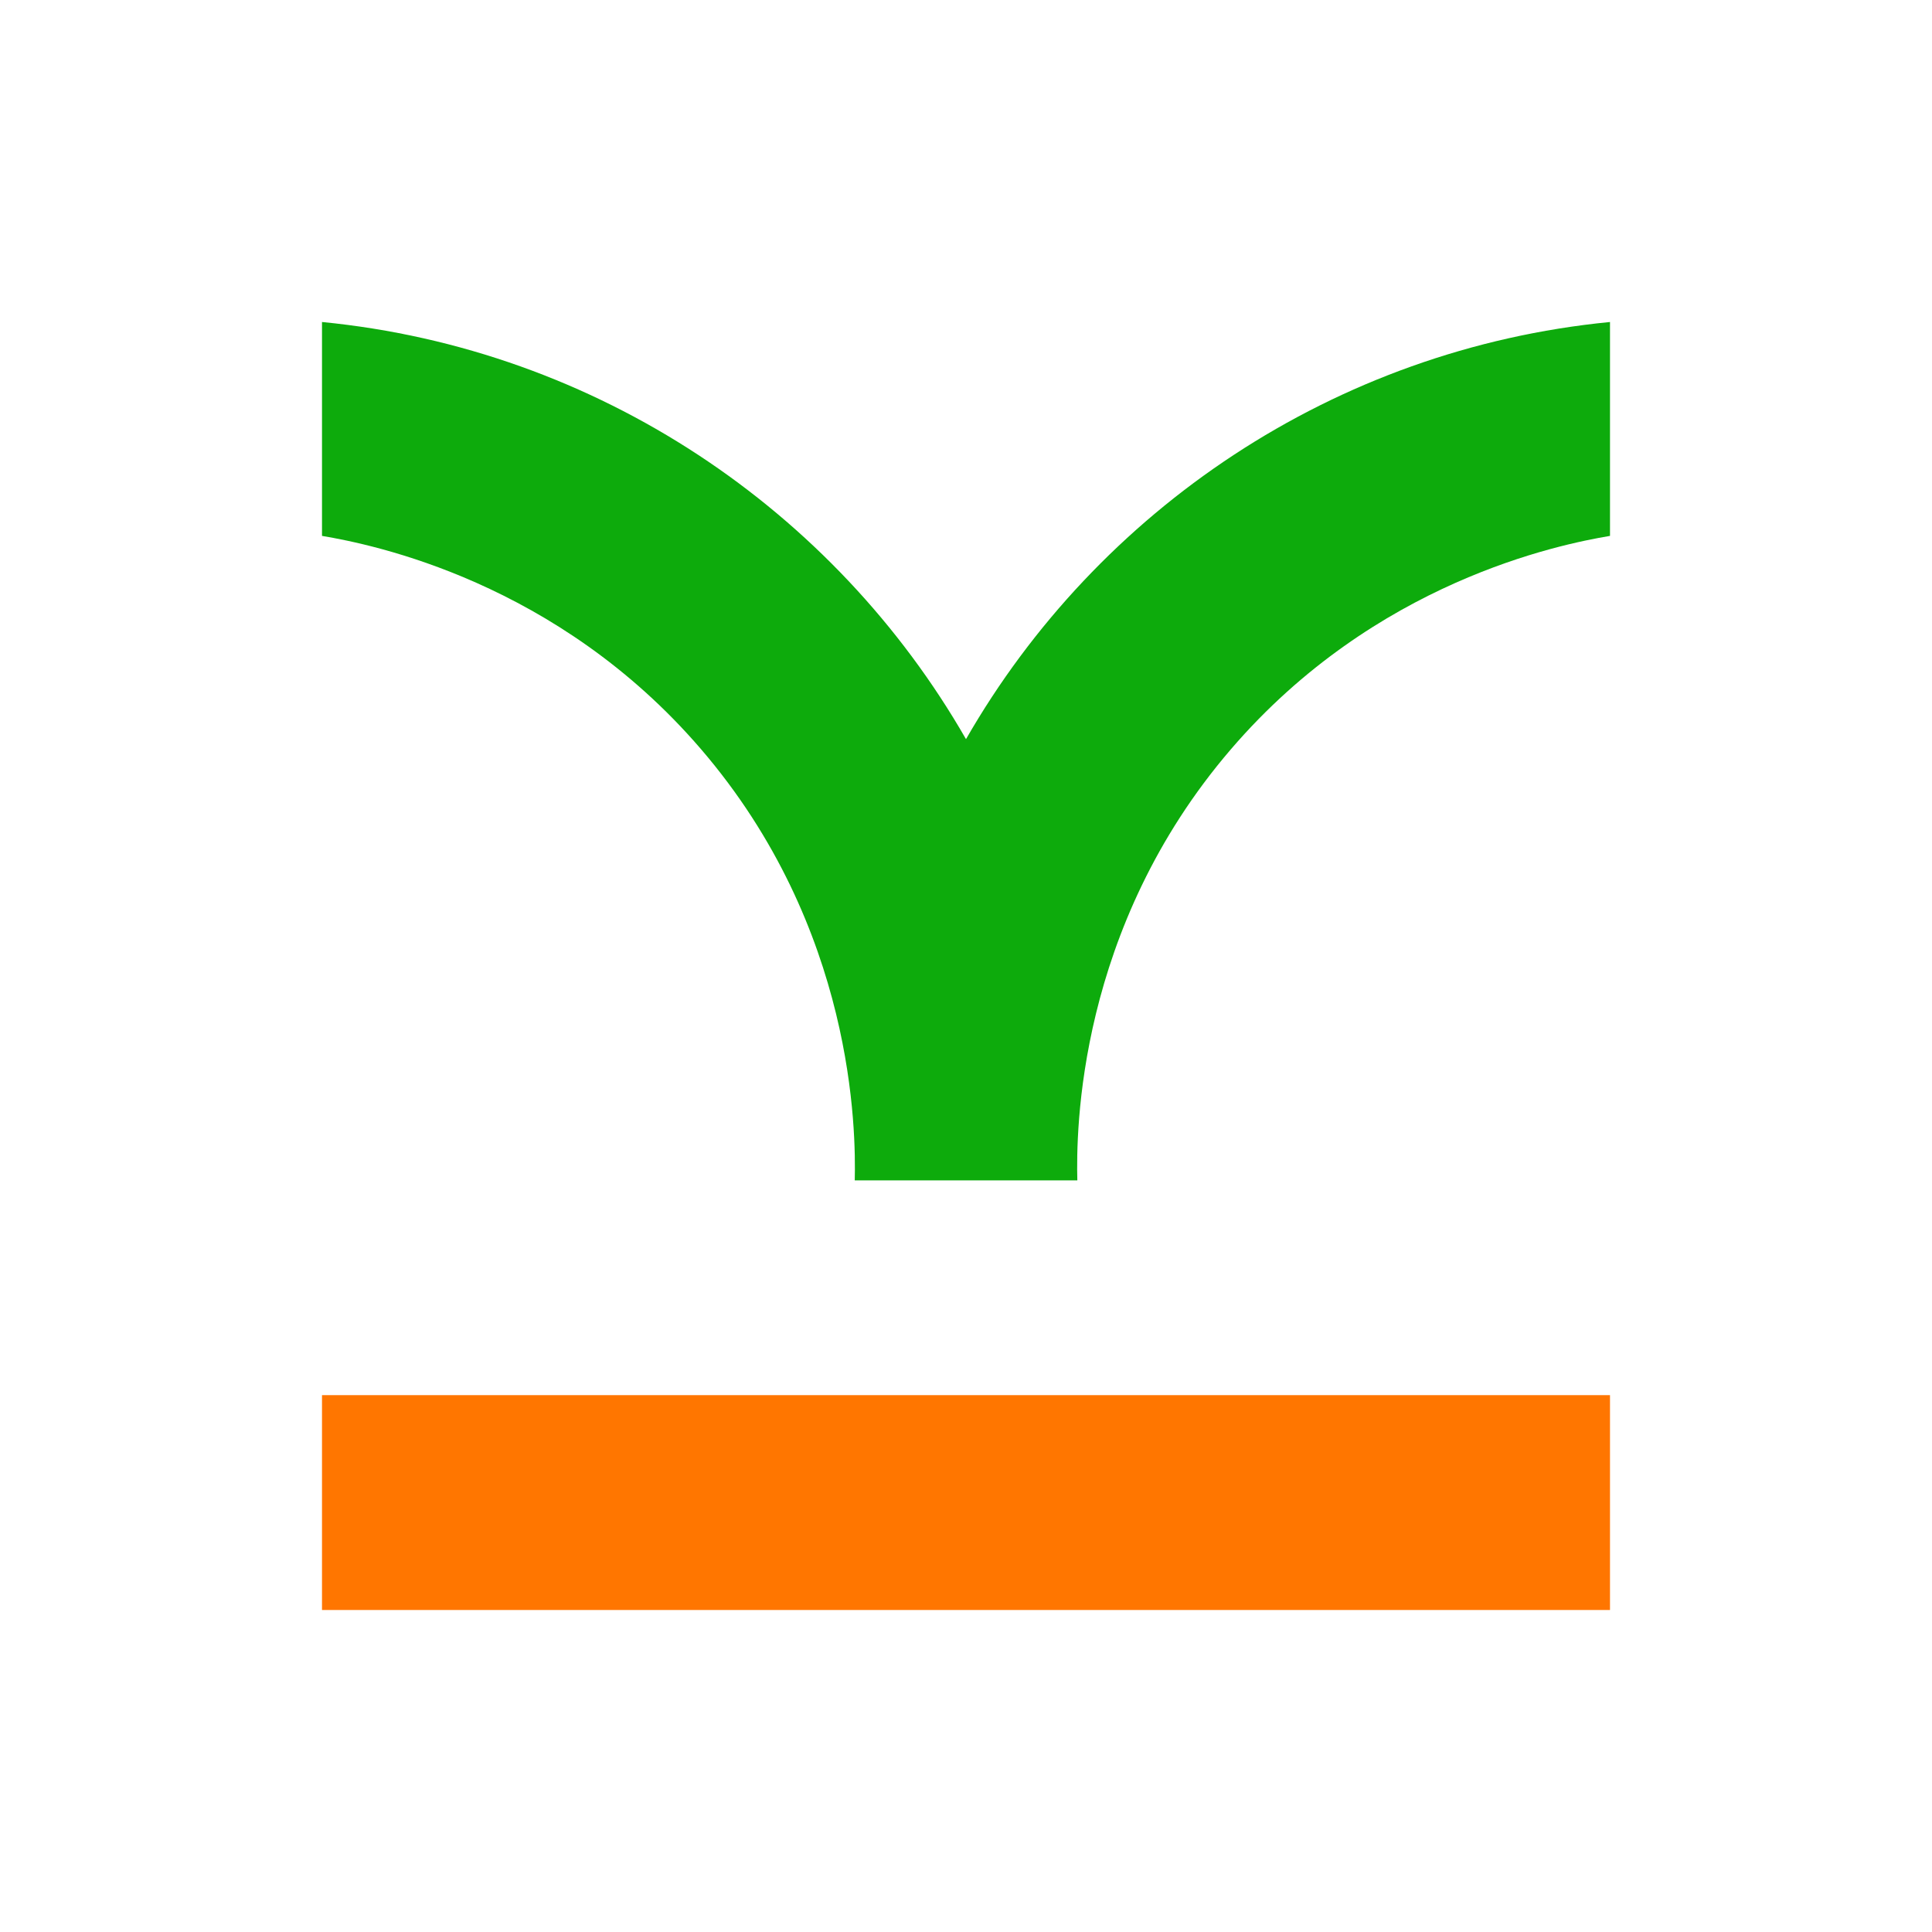 <svg width="24" height="24" viewBox="0 0 24 24" fill="none" xmlns="http://www.w3.org/2000/svg">
<path d="M20 4V6.657C19.366 6.764 17.081 7.225 15.293 9.305C13.379 11.531 13.368 14.059 13.383 14.663H10.618C10.632 14.059 10.621 11.531 8.707 9.305C6.919 7.225 4.634 6.764 4 6.657V4C7.424 4.335 10.367 6.337 12 9.182C13.633 6.337 16.576 4.335 20 4Z" fill="#0DAB0C"/>
<path d="M20 17.331H4V20H20V17.331Z" fill="#FF7600"/>
</svg>
